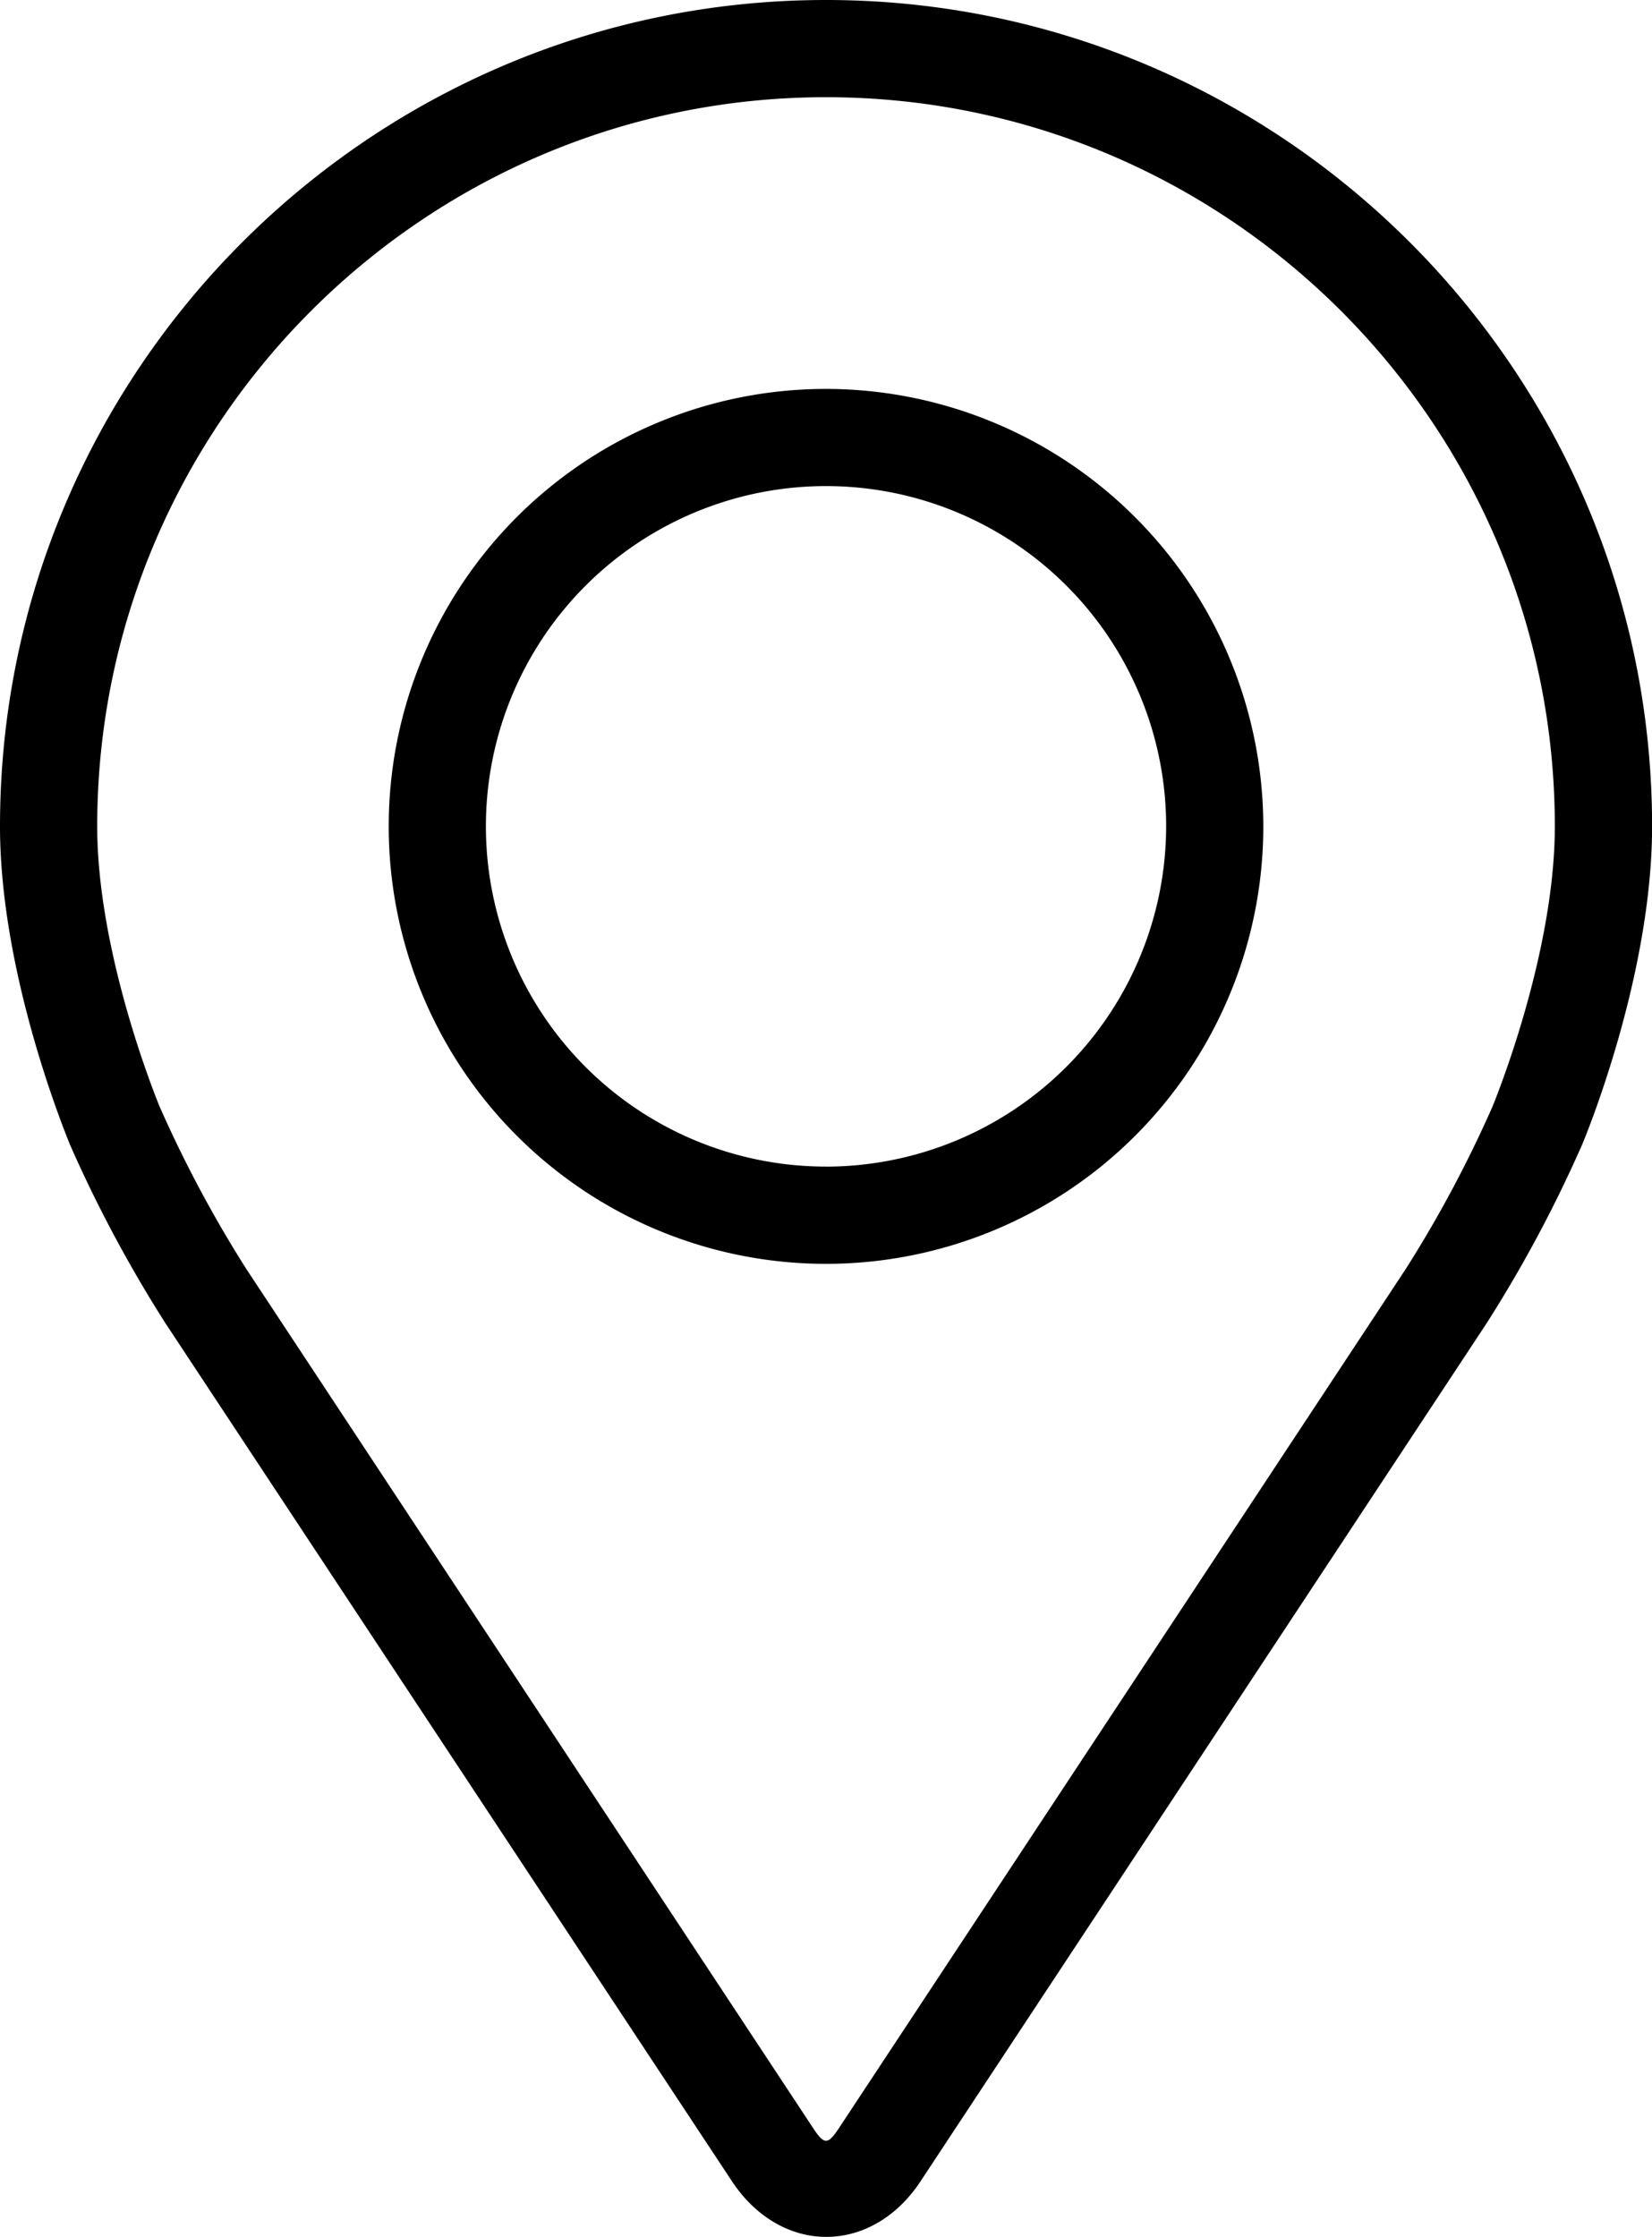 <svg id="Layer_1" data-name="Layer 1" xmlns="http://www.w3.org/2000/svg" viewBox="0 0 378.27 512"><path d="M306.5,140.5c-104.29,0-189.14,84.84-189.14,189.14,0,34.33,15.4,71.25,16,72.81a304,304,0,0,0,21.86,40.89L285,639.83c5.31,8,13.16,12.67,21.55,12.67s16.24-4.62,21.55-12.66l129.69-196.5a302.9,302.9,0,0,0,21.86-40.89c.65-1.54,16-38.47,16-72.81C495.64,225.34,410.79,140.5,306.5,140.5ZM459.09,393.82a280.26,280.26,0,0,1-19.93,37.27L309.47,627.59c-2.56,3.88-3.37,3.88-5.93,0L173.85,431.09a280.37,280.37,0,0,1-19.93-37.28c-.19-.46-14.3-34.45-14.3-64.17,0-92,74.86-166.89,166.88-166.89s166.88,74.87,166.88,166.89C473.38,359.41,459.23,393.48,459.09,393.82Z" transform="translate(-117.36 -140.5)"/><path d="M306.5,229.52A100.13,100.13,0,1,0,406.63,329.65,100.24,100.24,0,0,0,306.5,229.52Zm0,178a77.88,77.88,0,1,1,77.88-77.88A78,78,0,0,1,306.5,407.53Z" transform="translate(-117.36 -140.5)"/></svg>